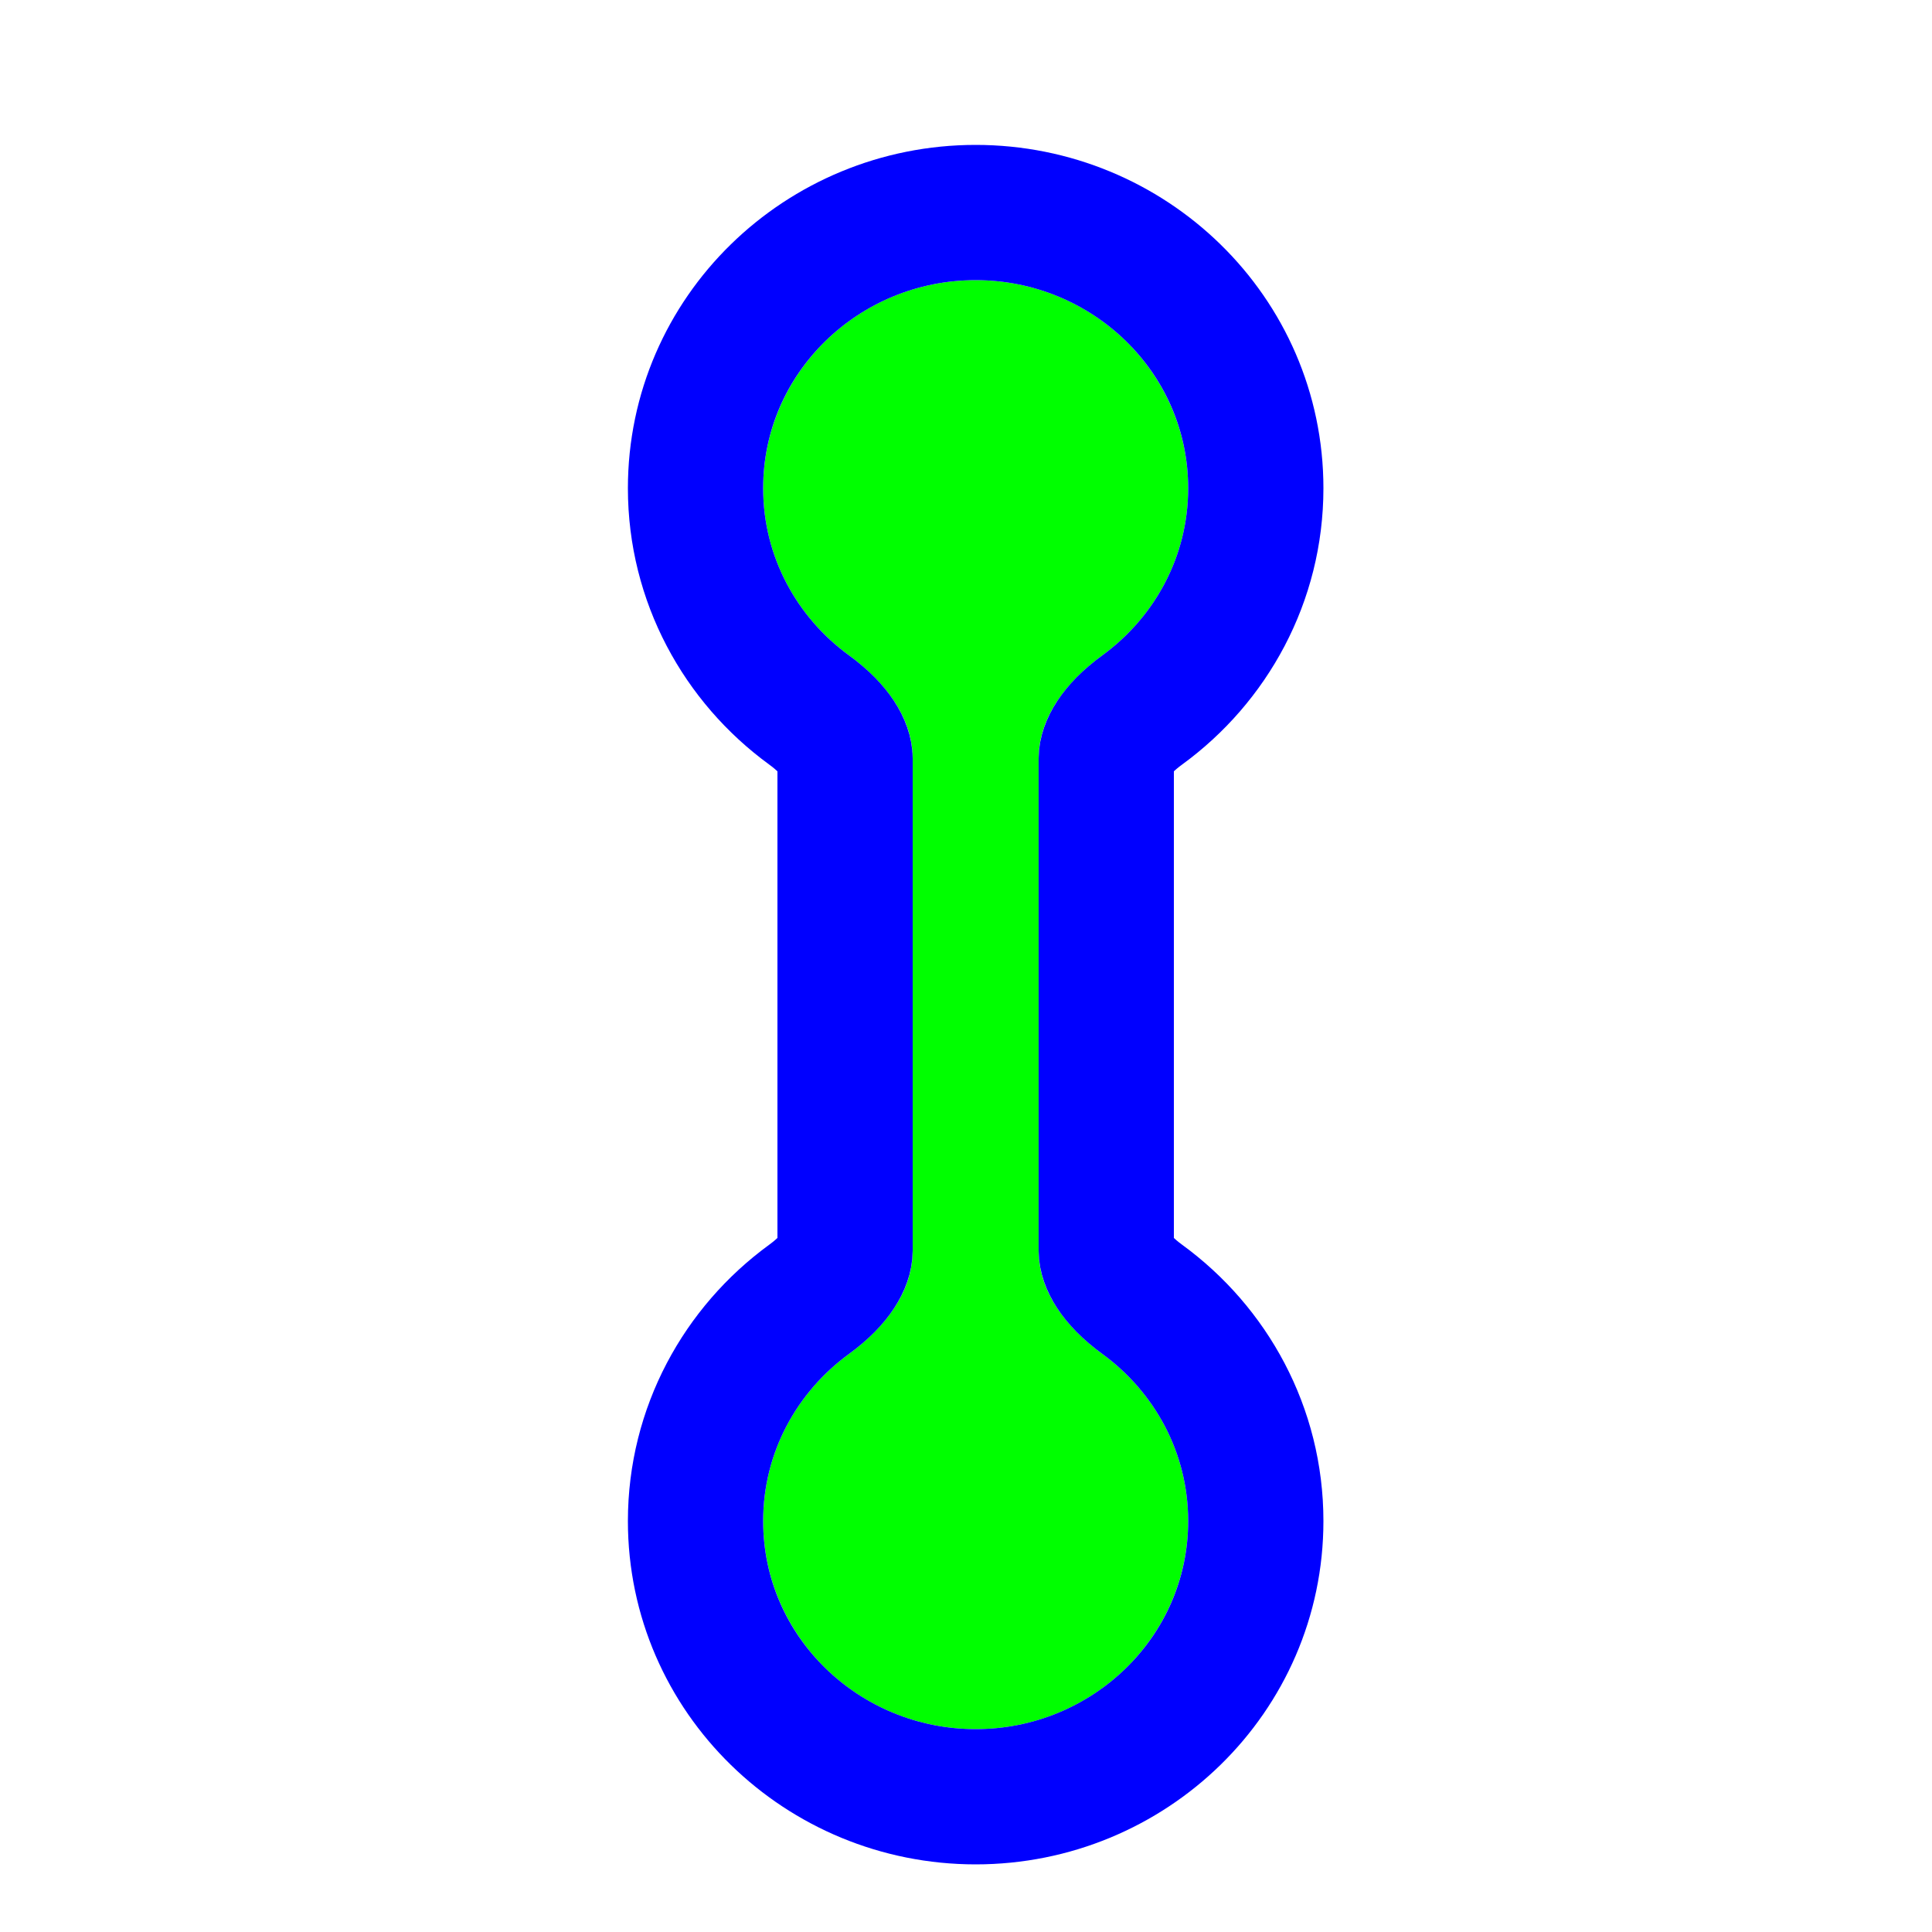 <svg width="200" height="200" viewBox="0 0 200 200" fill="none" xmlns="http://www.w3.org/2000/svg">
<g filter="url(#filter0_d_3_135)">
<path d="M79 46.543C79 34.645 88.85 25 101 25C113.15 25 123 34.645 123 46.543C123 53.623 119.512 59.905 114.126 63.832C110.567 66.427 107.519 70.135 107.519 74.54L107.519 125.46C107.519 129.864 110.567 133.573 114.126 136.168C119.512 140.095 123 146.377 123 153.457C123 165.355 113.15 175 101 175C88.85 175 79 165.355 79 153.457C79 146.377 82.488 140.095 87.874 136.168C91.433 133.573 94.481 129.864 94.481 125.46L94.481 74.54C94.481 70.135 91.433 66.427 87.874 63.832C82.488 59.905 79 53.623 79 46.543Z" fill="#00FF00"/>
<path d="M101 18C85.123 18 72 30.641 72 46.543C72 55.99 76.665 64.322 83.749 69.488C86.632 71.59 87.481 73.476 87.481 74.54L87.481 125.46C87.481 126.524 86.632 128.41 83.749 130.512C76.665 135.678 72 144.01 72 153.457C72 169.359 85.123 182 101 182C116.877 182 130 169.359 130 153.457C130 144.01 125.335 135.678 118.251 130.512C115.368 128.41 114.519 126.524 114.519 125.46L114.519 74.54C114.519 73.476 115.368 71.59 118.251 69.488C125.335 64.322 130 55.99 130 46.543C130 30.641 116.877 18 101 18Z" stroke="#0000FF" stroke-width="14"/>
</g>
<defs>
<filter id="filter0_d_3_135" x="59" y="9" width="84" height="190" filterUnits="userSpaceOnUse" color-interpolation-filters="sRGB">
<feFlood flood-opacity="0" result="BackgroundImageFix"/>
<feColorMatrix in="SourceAlpha" type="matrix" values="0 0 0 0 0 0 0 0 0 0 0 0 0 0 0 0 0 0 127 0" result="hardAlpha"/>
<feOffset dy="4"/>
<feGaussianBlur stdDeviation="3"/>
<feColorMatrix type="matrix" values="0 0 0 0 0 0 0 0 0 0 0 0 0 0 0 0 0 0 0.2 0"/>
<feBlend mode="normal" in2="BackgroundImageFix" result="effect1_dropShadow_3_135"/>
<feBlend mode="normal" in="SourceGraphic" in2="effect1_dropShadow_3_135" result="shape"/>
</filter>
</defs>
</svg>
